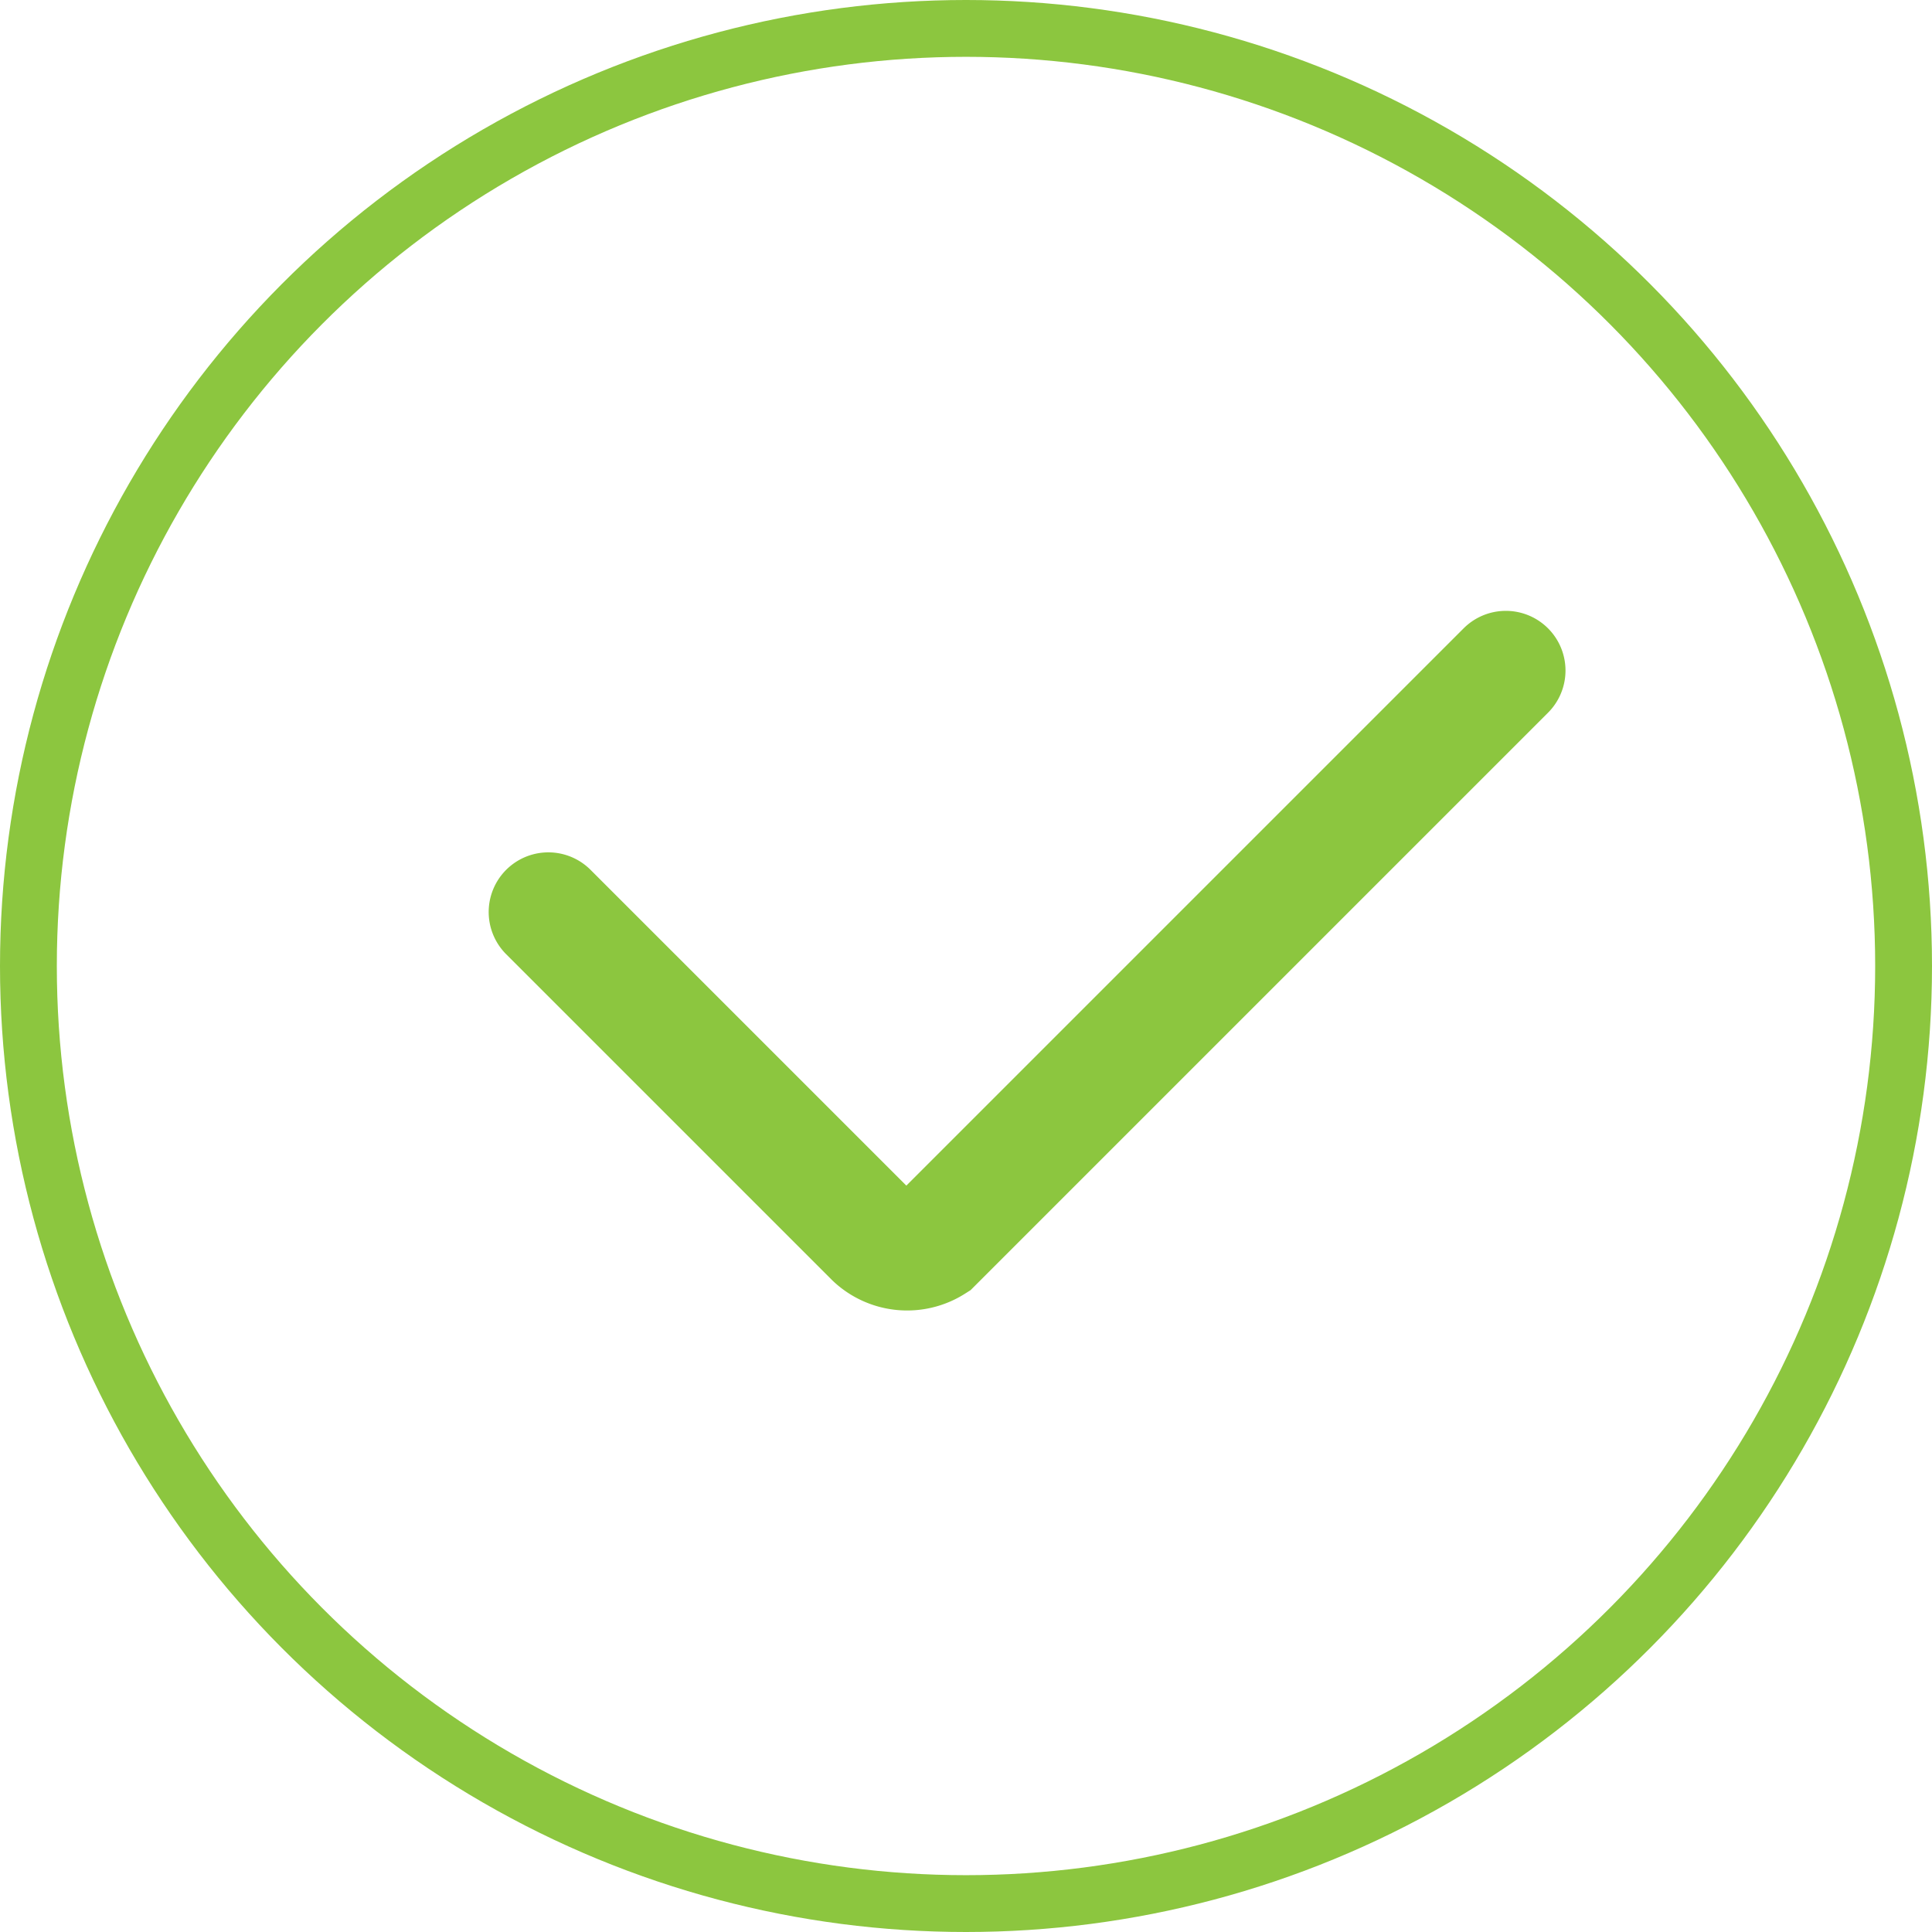 <svg xmlns="http://www.w3.org/2000/svg" viewBox="0 0 340 340"><defs><style>.cls-1,.cls-2{fill:none;stroke:#8cc63f;stroke-miterlimit:10;}.cls-1{stroke-width:10px;}.cls-2{stroke-linecap:round;stroke-width:21px;}</style></defs><title>checkmark aura</title><g id="Layer_2" data-name="Layer 2"><g id="Layer_1-2" data-name="Layer 1"><g id="Layer_1-2-2" data-name="Layer 1-2"><circle class="cls-1" cx="170" cy="170" r="165"/><path class="cls-2" d="M265,118,164.2,218.8a8.505,8.505,0,0,1-10.4-1L96.5,160.5"/></g></g></g></svg>